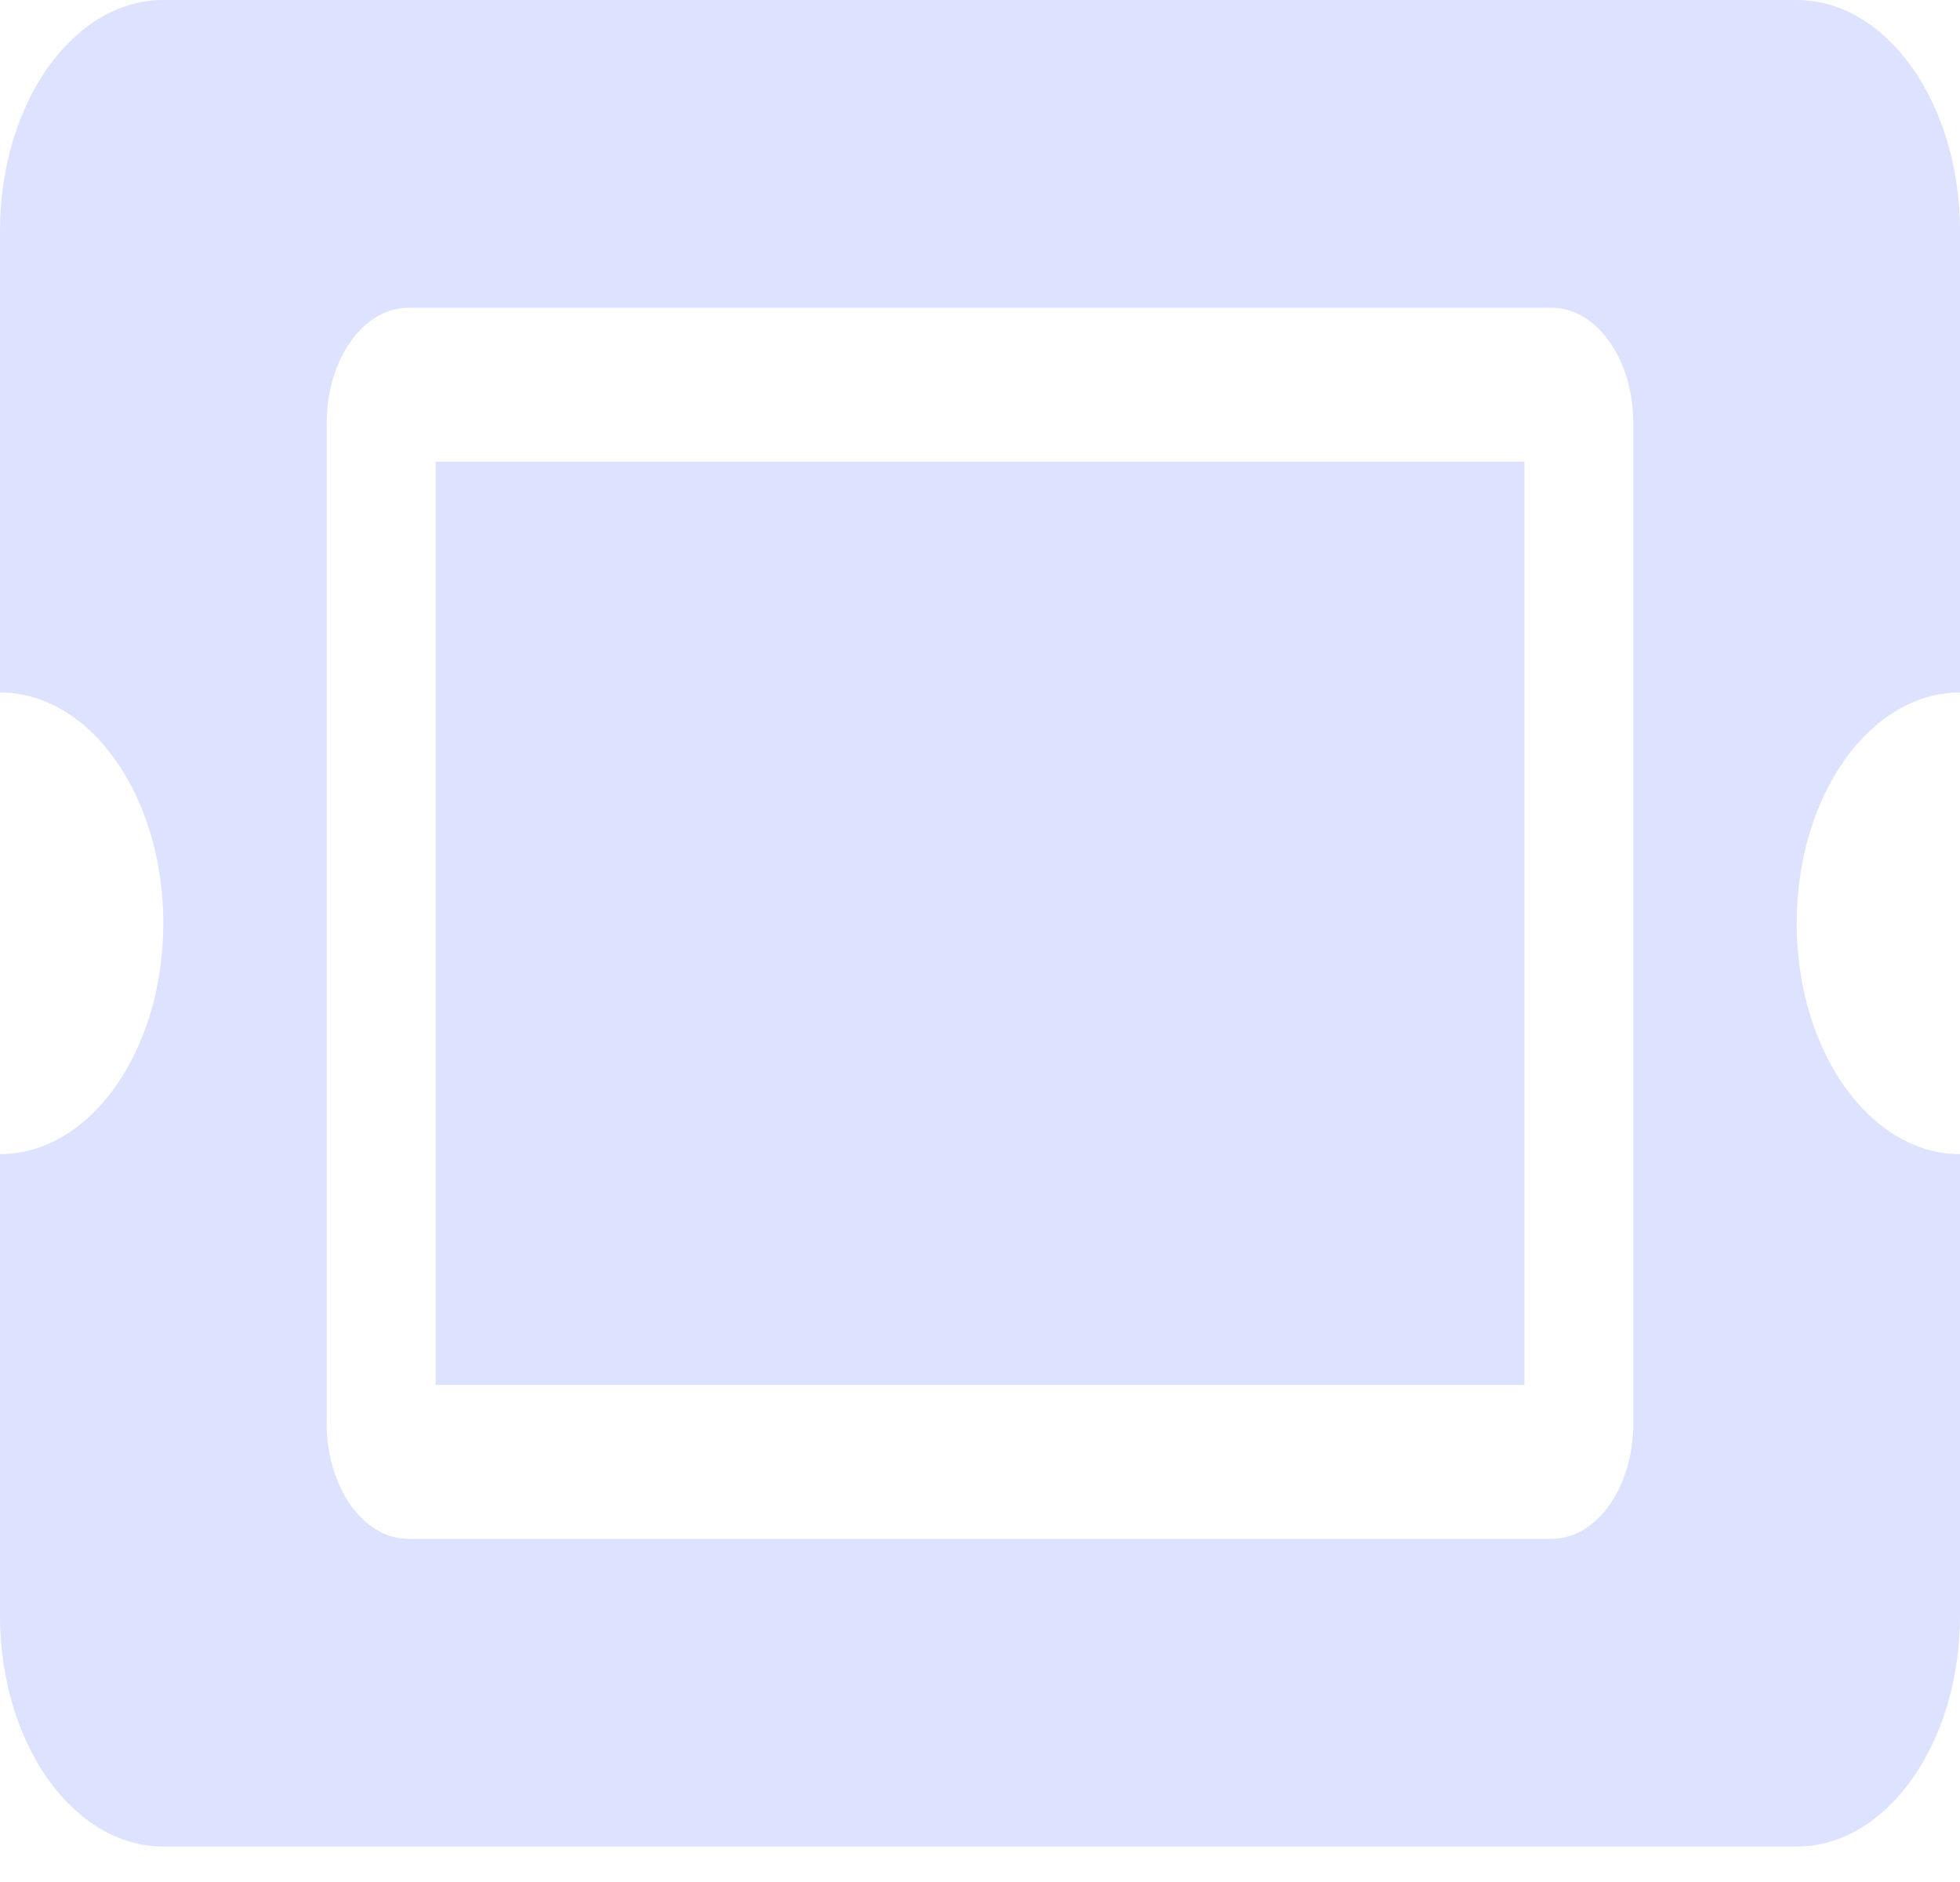 <svg width="25" height="24" viewBox="0 0 25 24" fill="none" xmlns="http://www.w3.org/2000/svg">
<path d="M5.556 5.887H19.444V17.661H5.556V5.887ZM22.917 11.774C22.917 13.4 23.849 14.718 25 14.718V20.605C25 22.23 24.067 23.548 22.917 23.548H2.083C0.933 23.548 0 22.23 0 20.605V14.718C1.151 14.718 2.083 13.4 2.083 11.774C2.083 10.149 1.151 8.831 0 8.831V2.944C0 1.318 0.933 0 2.083 0H22.917C24.067 0 25 1.318 25 2.944V8.831C23.849 8.831 22.917 10.149 22.917 11.774ZM20.833 5.396C20.833 4.584 20.367 3.925 19.792 3.925H5.208C4.633 3.925 4.167 4.584 4.167 5.396V18.152C4.167 18.965 4.633 19.624 5.208 19.624H19.792C20.367 19.624 20.833 18.965 20.833 18.152V5.396Z" fill="#DDE2FF"/>
</svg>
